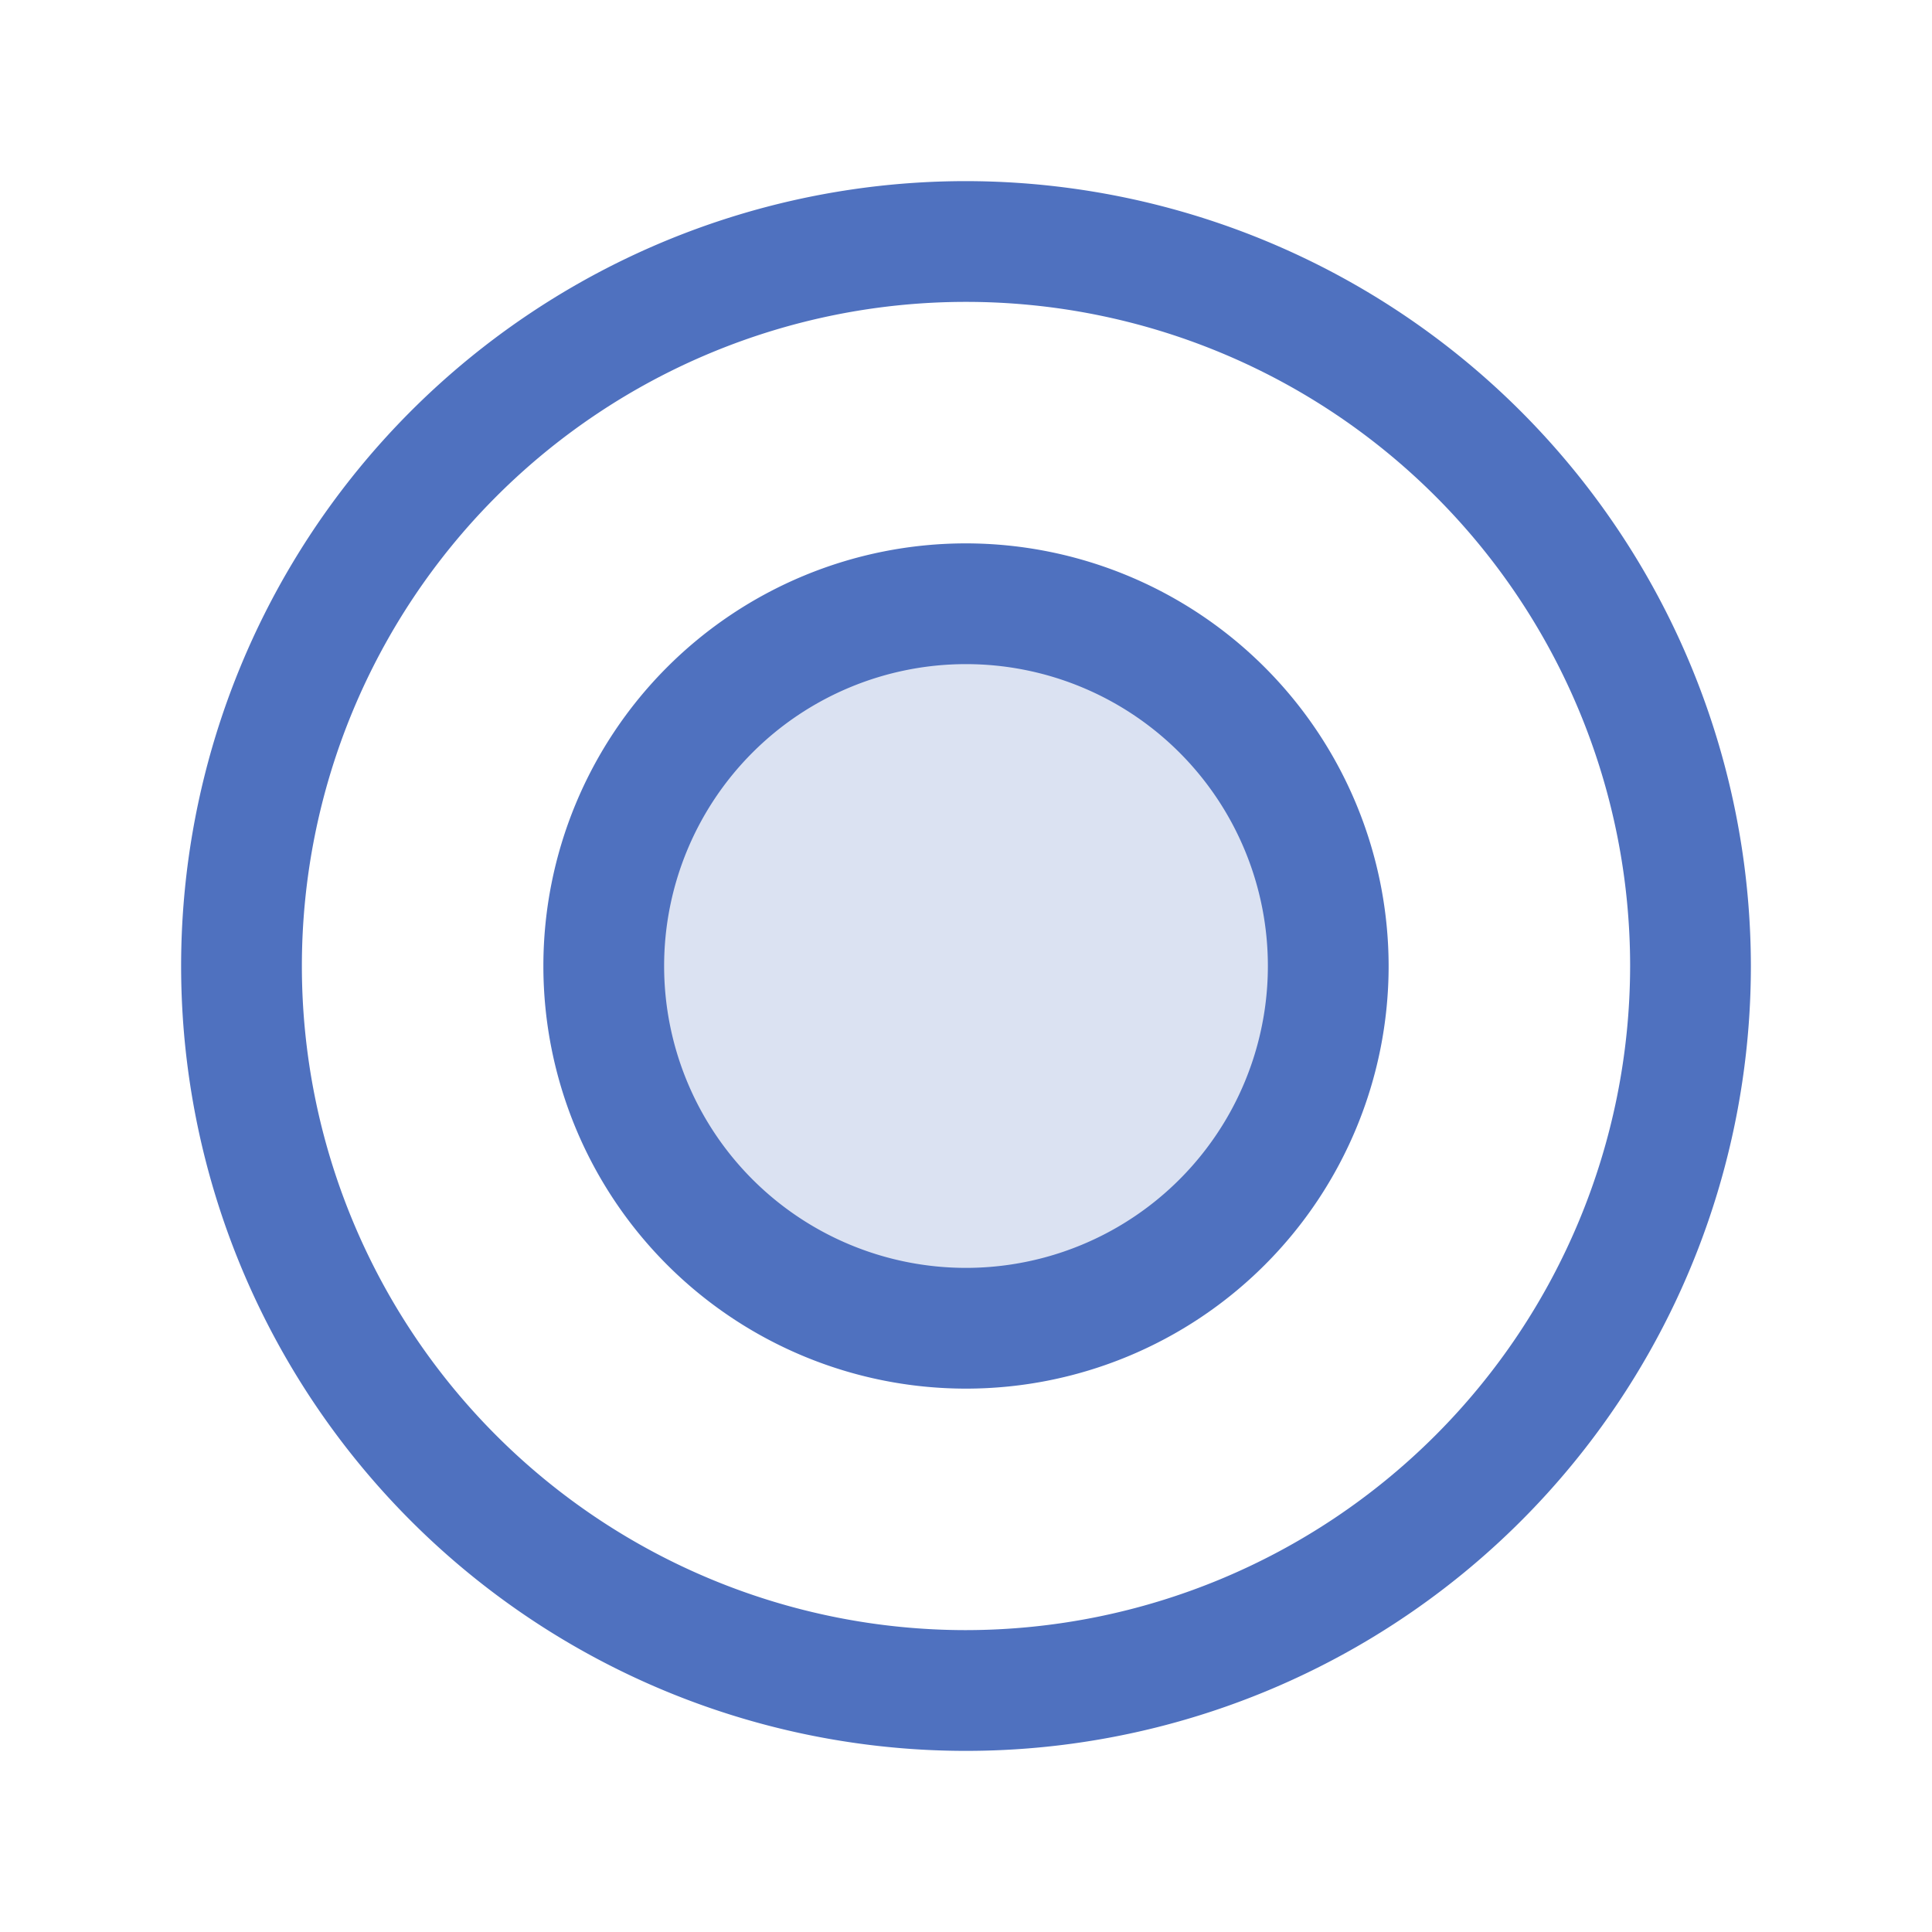 <svg xmlns="http://www.w3.org/2000/svg" viewBox="0 0 256 256" fill="#4F71BF"><path d="M176,128a48,48,0,1,1-48-48A48,48,0,0,1,176,128Z" opacity="0.2"/><path d="M128,24A104,104,0,1,0,232,128,104.11,104.11,0,0,0,128,24Zm0,192a88,88,0,1,1,88-88A88.1,88.1,0,0,1,128,216Zm0-144a56,56,0,1,0,56,56A56.06,56.06,0,0,0,128,72Zm0,96a40,40,0,1,1,40-40A40,40,0,0,1,128,168Z"/></svg>